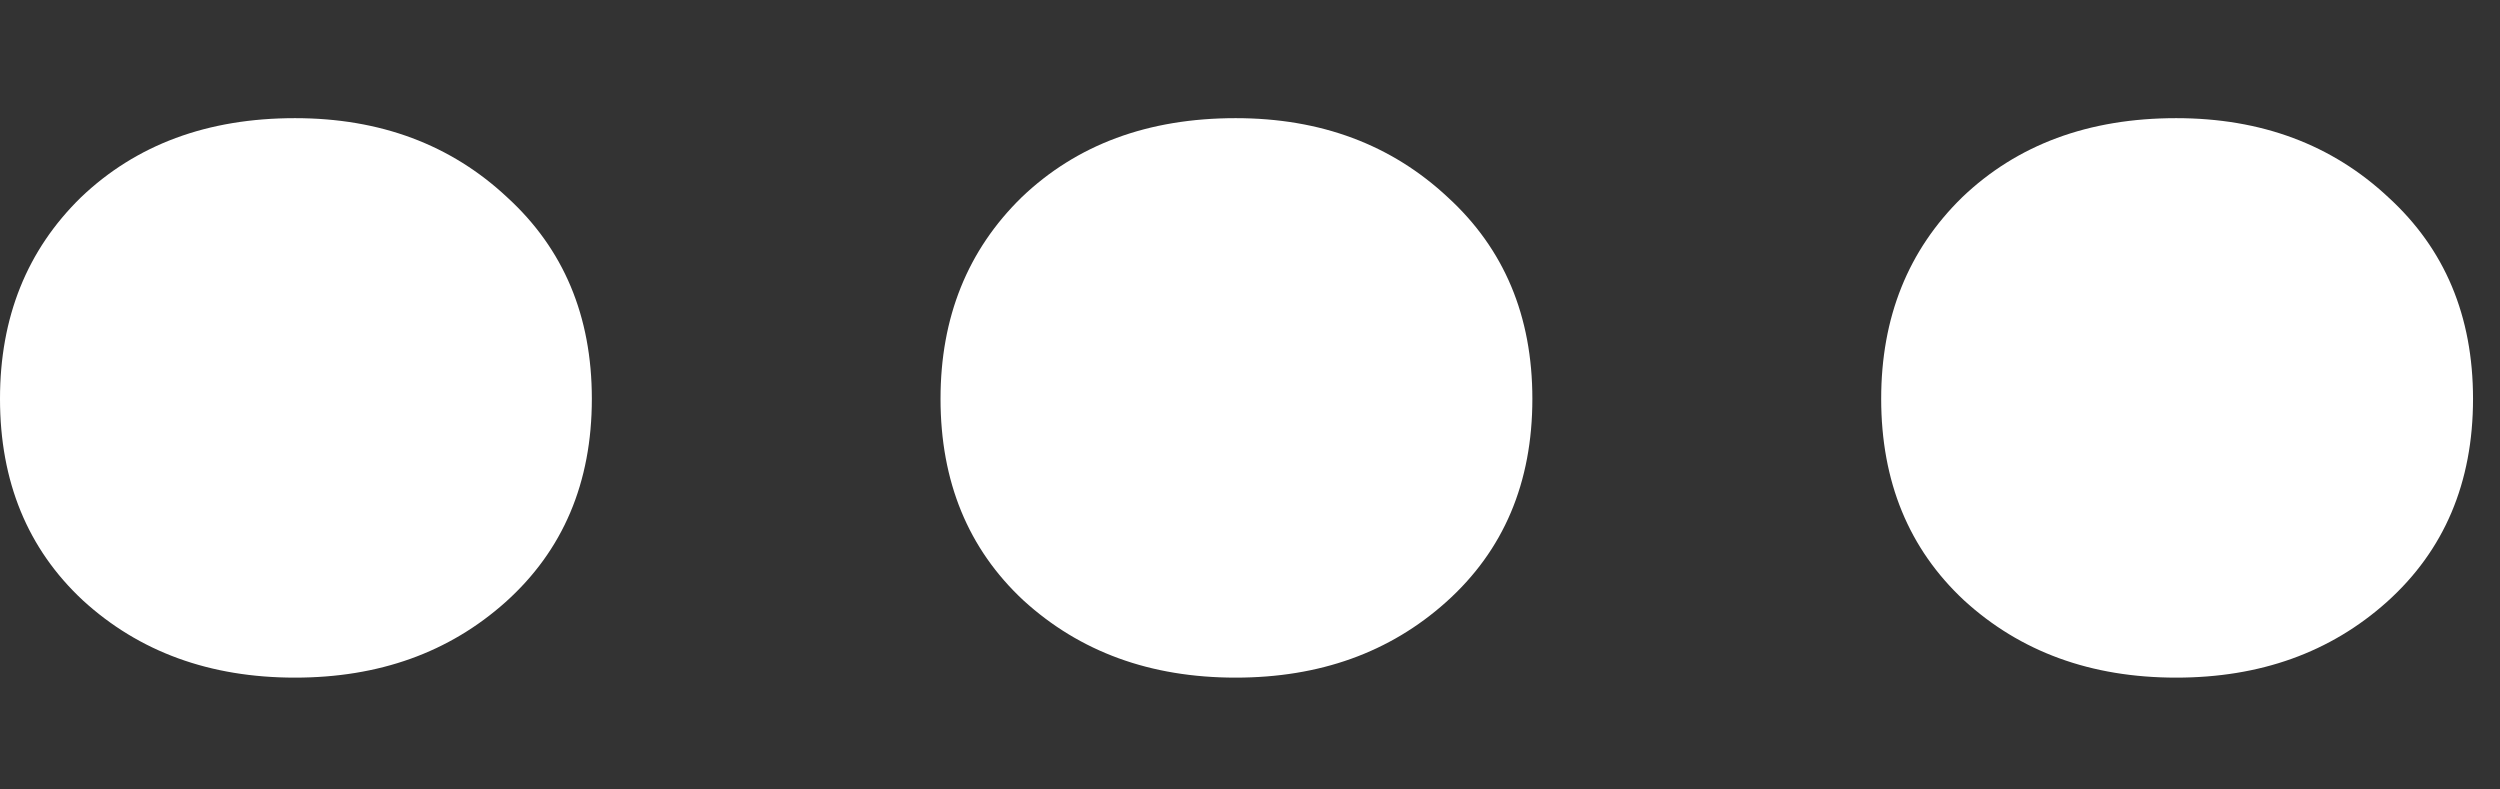 <svg width="19" height="6" viewBox="0 0 19 6" fill="none" xmlns="http://www.w3.org/2000/svg">
<rect x="0" y="0" width="19" height="6" fill="#333333" stroke="none"/>
<path d="M0 3.031C0 2.411 0.205 1.901 0.615 1.5C1.035 1.099 1.577 0.898 2.242 0.898C2.889 0.898 3.427 1.099 3.855 1.5C4.284 1.892 4.498 2.402 4.498 3.031C4.498 3.669 4.279 4.184 3.842 4.576C3.413 4.959 2.88 5.15 2.242 5.15C1.595 5.15 1.057 4.954 0.629 4.562C0.21 4.171 0 3.66 0 3.031ZM7.148 3.031C7.148 2.411 7.354 1.901 7.764 1.5C8.183 1.099 8.725 0.898 9.391 0.898C10.038 0.898 10.575 1.099 11.004 1.5C11.432 1.892 11.646 2.402 11.646 3.031C11.646 3.669 11.428 4.184 10.99 4.576C10.562 4.959 10.029 5.15 9.391 5.15C8.743 5.15 8.206 4.954 7.777 4.562C7.358 4.171 7.148 3.66 7.148 3.031ZM14.297 3.031C14.297 2.411 14.502 1.901 14.912 1.5C15.331 1.099 15.874 0.898 16.539 0.898C17.186 0.898 17.724 1.099 18.152 1.5C18.581 1.892 18.795 2.402 18.795 3.031C18.795 3.669 18.576 4.184 18.139 4.576C17.71 4.959 17.177 5.15 16.539 5.15C15.892 5.15 15.354 4.954 14.926 4.562C14.507 4.171 14.297 3.66 14.297 3.031Z" fill="white"/>
</svg>
